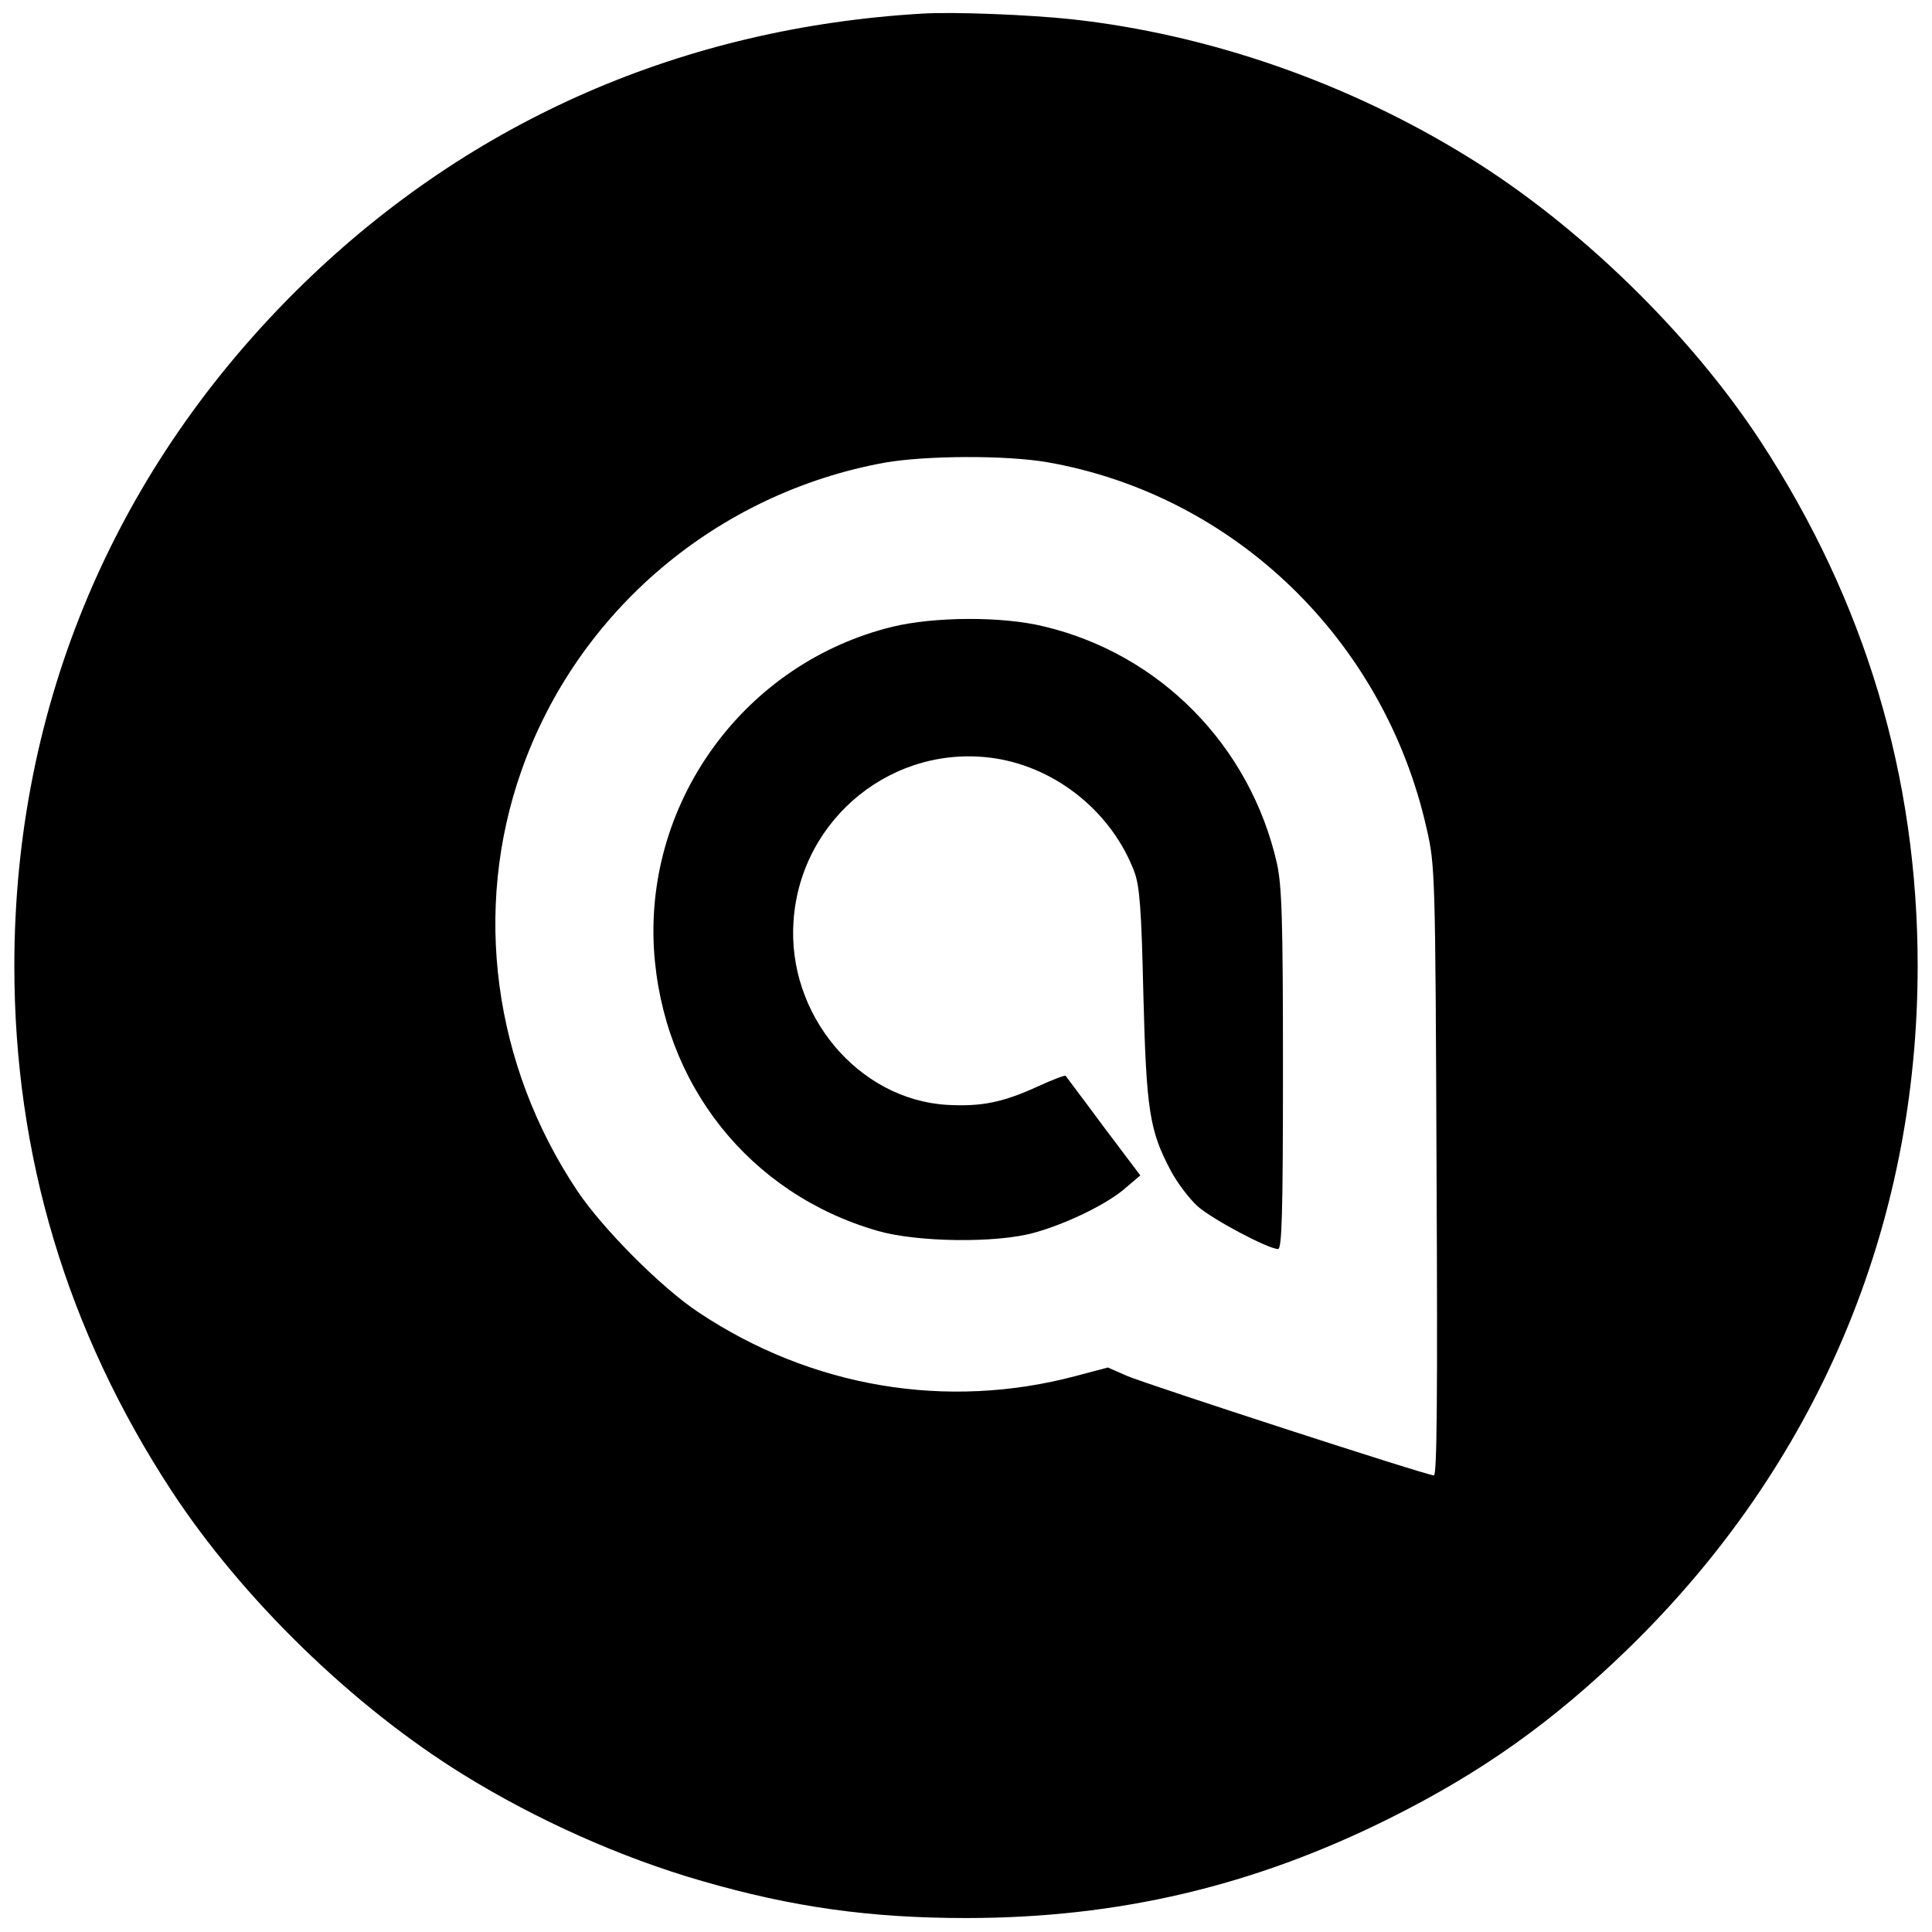 <?xml version="1.0" standalone="no"?>
<!DOCTYPE svg PUBLIC "-//W3C//DTD SVG 20010904//EN"
 "http://www.w3.org/TR/2001/REC-SVG-20010904/DTD/svg10.dtd">
<svg version="1.0" xmlns="http://www.w3.org/2000/svg"
 width="512pt" height="512pt" viewBox="0 0 512 512"
 preserveAspectRatio="xMidYMid meet">

<g transform="translate(0,512) scale(0.1,-0.1)"
fill="#000000" stroke="none">
<path d="M2445 5084 c-633 -37 -1194 -282 -1639 -714 -501 -487 -768 -1118
-768 -1810 0 -502 139 -966 416 -1390 188 -287 481 -572 774 -753 194 -120
420 -221 633 -282 238 -69 445 -98 699 -98 404 0 763 85 1122 264 245 122 433
256 632 449 501 487 768 1118 768 1810 0 502 -139 966 -416 1390 -188 287
-481 572 -774 753 -320 198 -688 326 -1052 366 -113 12 -311 20 -395 15z m331
-1189 c495 -87 893 -471 1005 -972 22 -96 23 -116 26 -906 3 -603 1 -807 -7
-807 -19 0 -760 241 -814 264 l-50 22 -83 -22 c-344 -92 -704 -31 -1003 169
-98 65 -253 221 -320 321 -223 334 -278 746 -148 1114 149 423 518 735 963
816 109 19 321 20 431 1z"/>
<path d="M2365 3459 c-388 -95 -655 -457 -632 -854 22 -358 253 -649 593 -747
104 -30 314 -33 414 -5 85 23 196 77 243 119 l39 33 -98 130 c-53 72 -99 132
-100 134 -2 2 -34 -10 -71 -27 -96 -44 -152 -55 -243 -50 -236 14 -425 240
-407 488 19 273 267 472 536 430 163 -26 308 -144 367 -300 14 -37 19 -97 24
-325 8 -308 16 -361 73 -468 17 -32 49 -74 71 -94 40 -35 187 -113 213 -113
10 0 13 91 13 476 0 401 -3 486 -16 546 -71 312 -310 555 -618 628 -110 27
-290 26 -401 -1z"/>
</g>
</svg>
